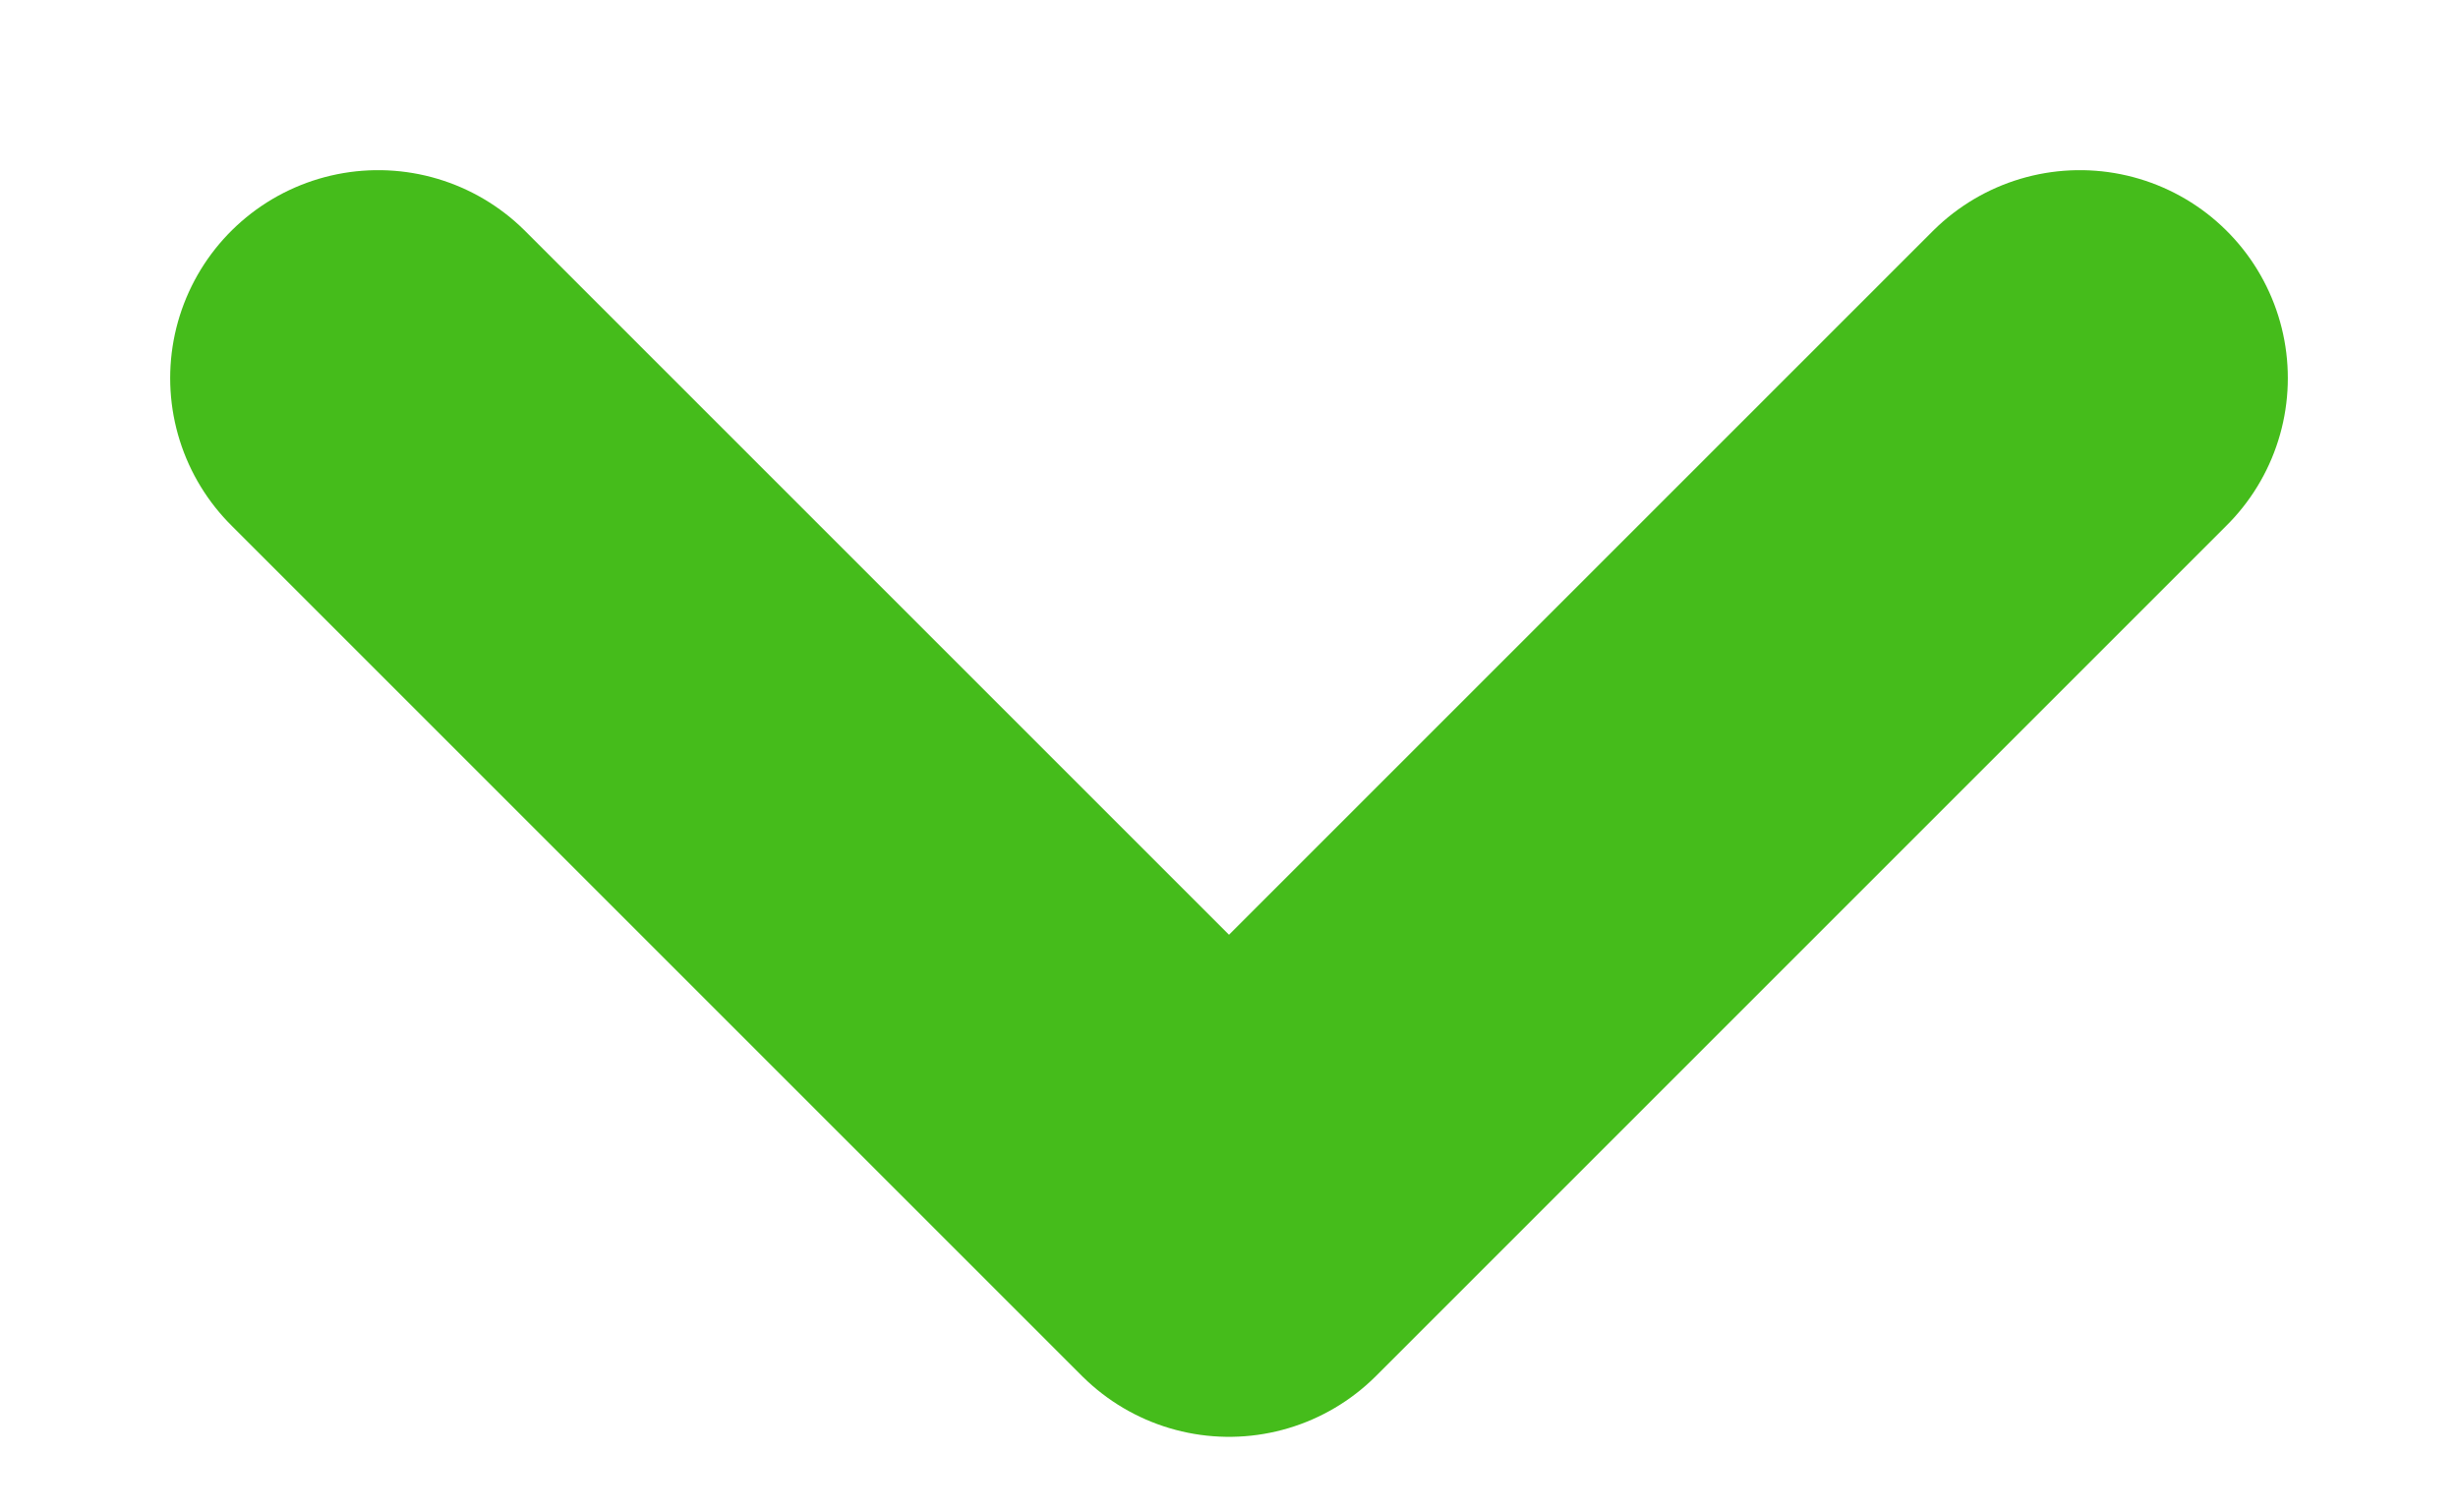 <svg width="13" height="8" viewBox="0 0 13 8" fill="none" xmlns="http://www.w3.org/2000/svg">
<path d="M2 2L6.5 6.5L11 2" stroke="#45BC1B" stroke-width="2.2" stroke-linecap="round" stroke-linejoin="round"/>
</svg>
